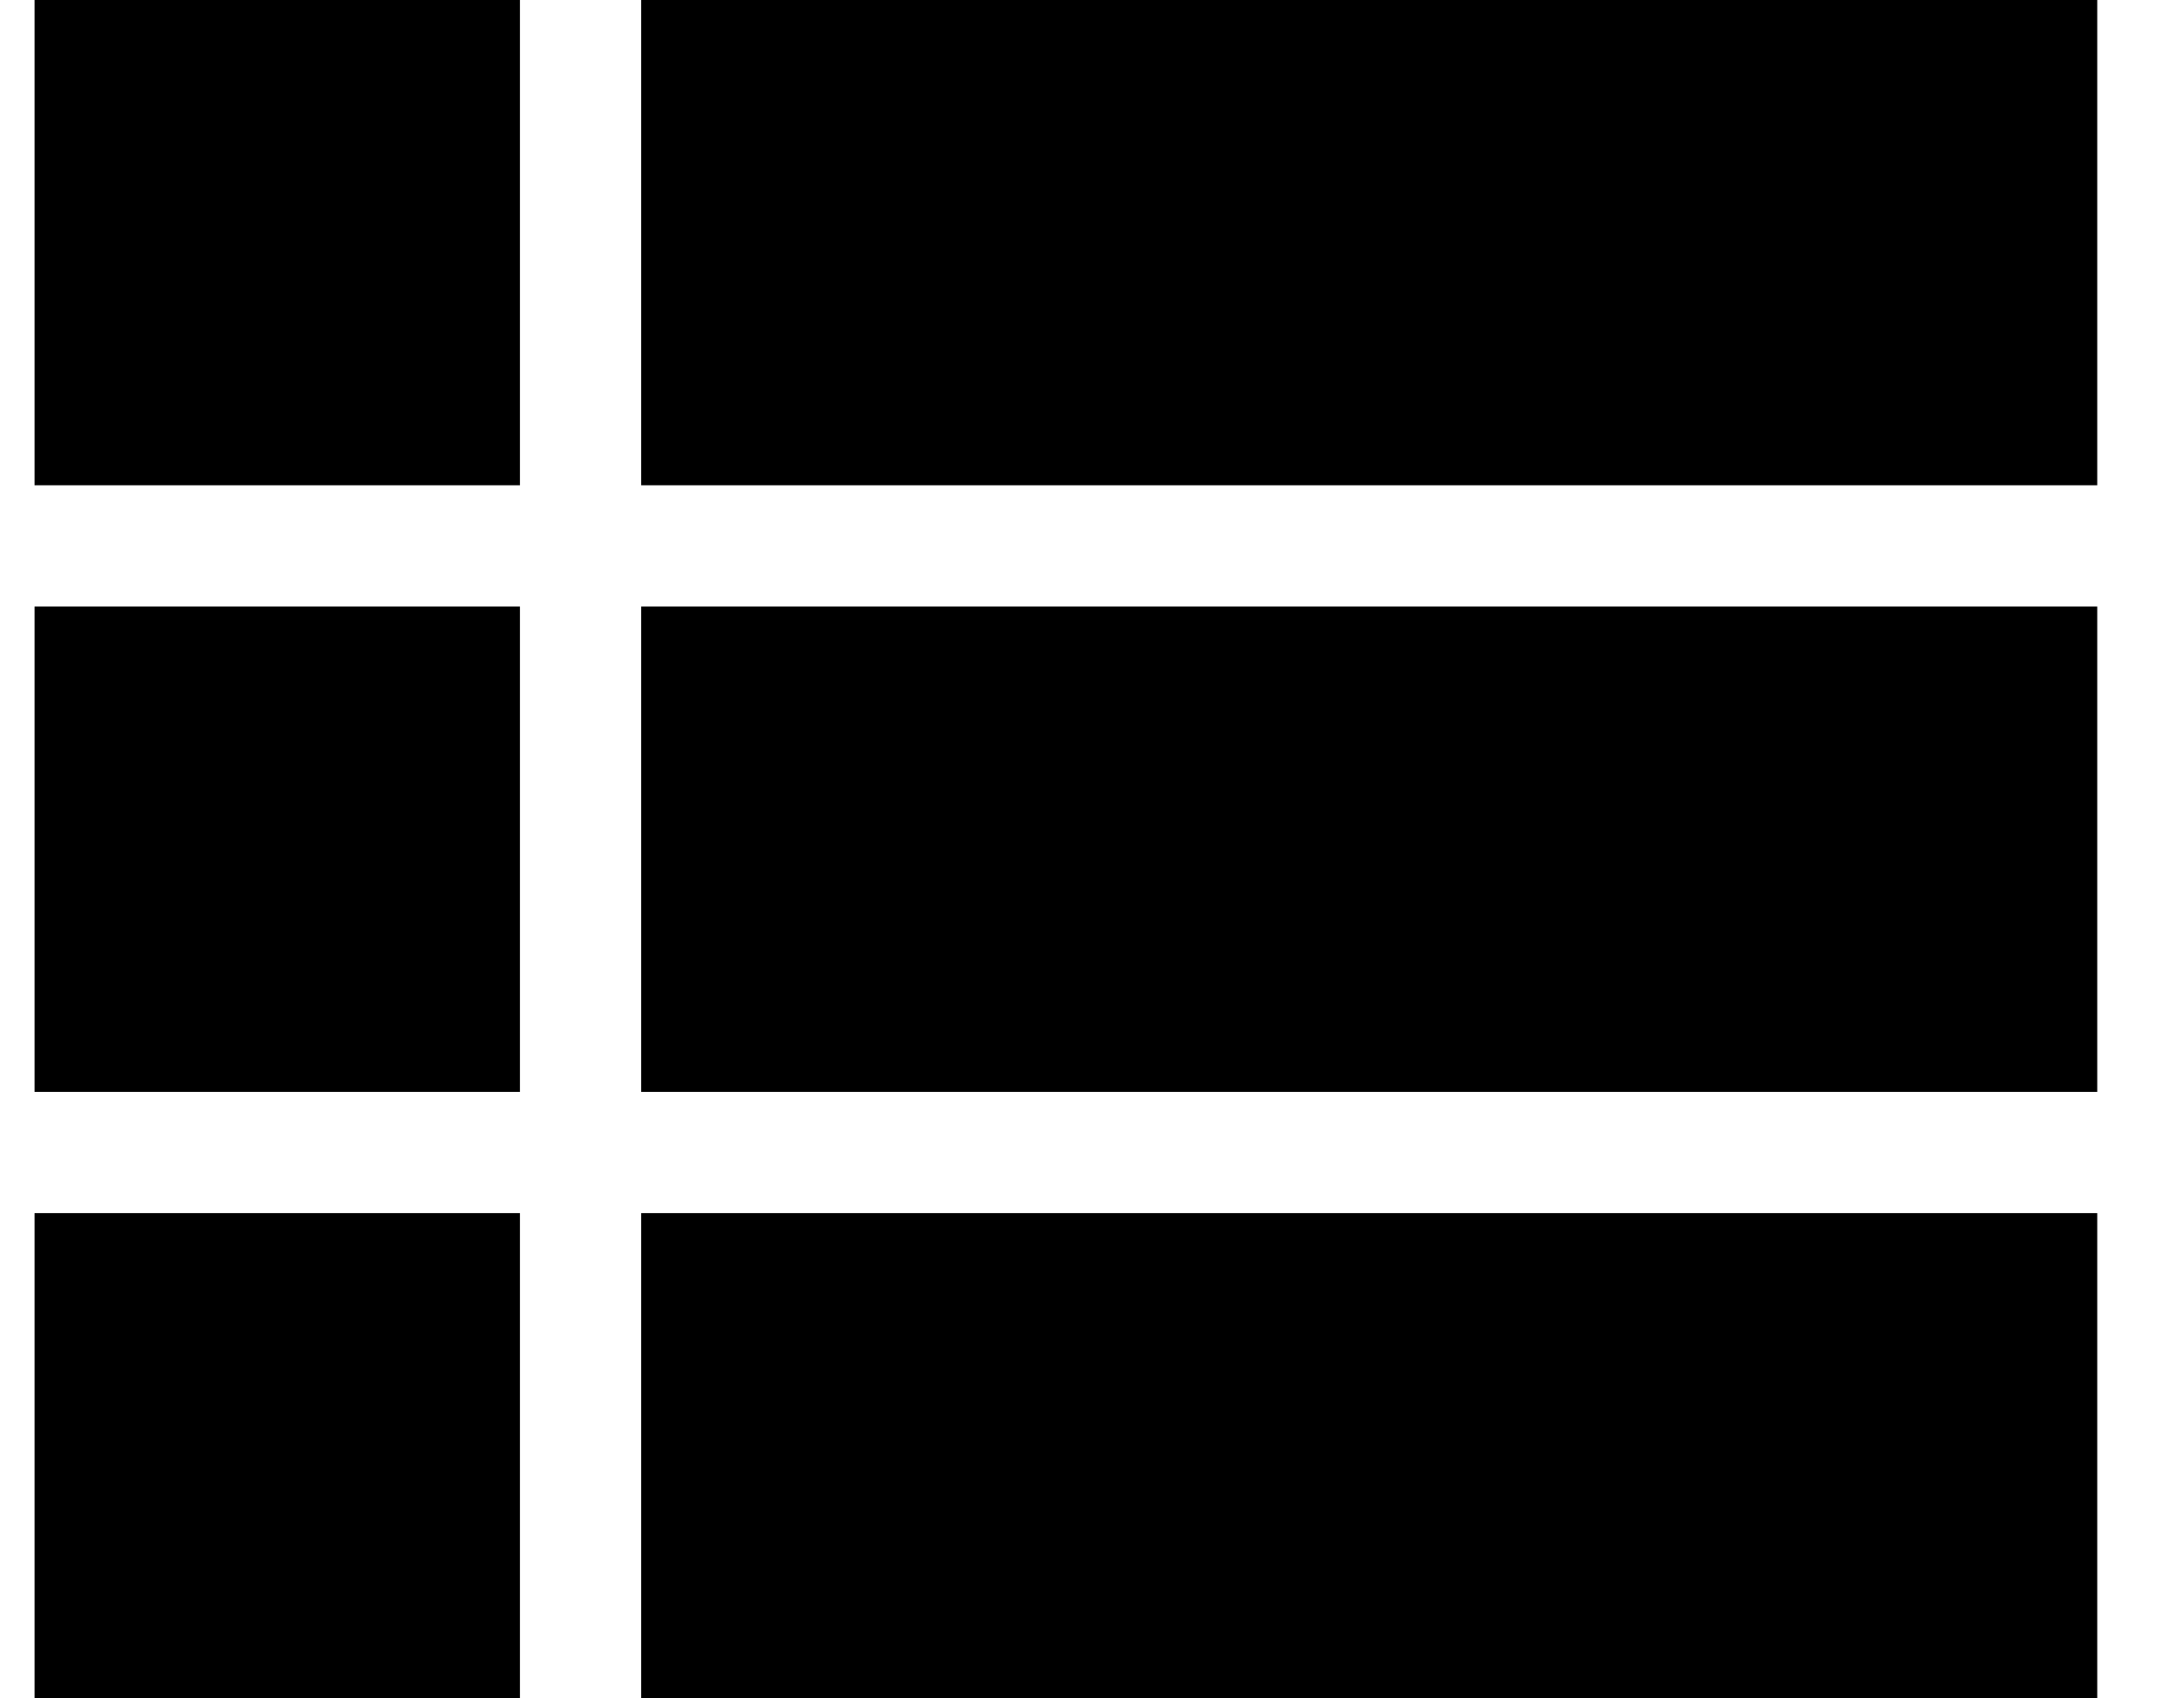 <svg width="18" height="14" viewBox="0 0 18 14" fill="none" xmlns="http://www.w3.org/2000/svg">
<path d="M5 0V4H17V0H5ZM5 14H17V10H5V14ZM5 9H17V5H5V9ZM0 4H4V0H0V4ZM0 14H4V10H0V14ZM0 9H4V5H0V9Z" transform="translate(0.285)" fill="currentColor"/>
</svg>
